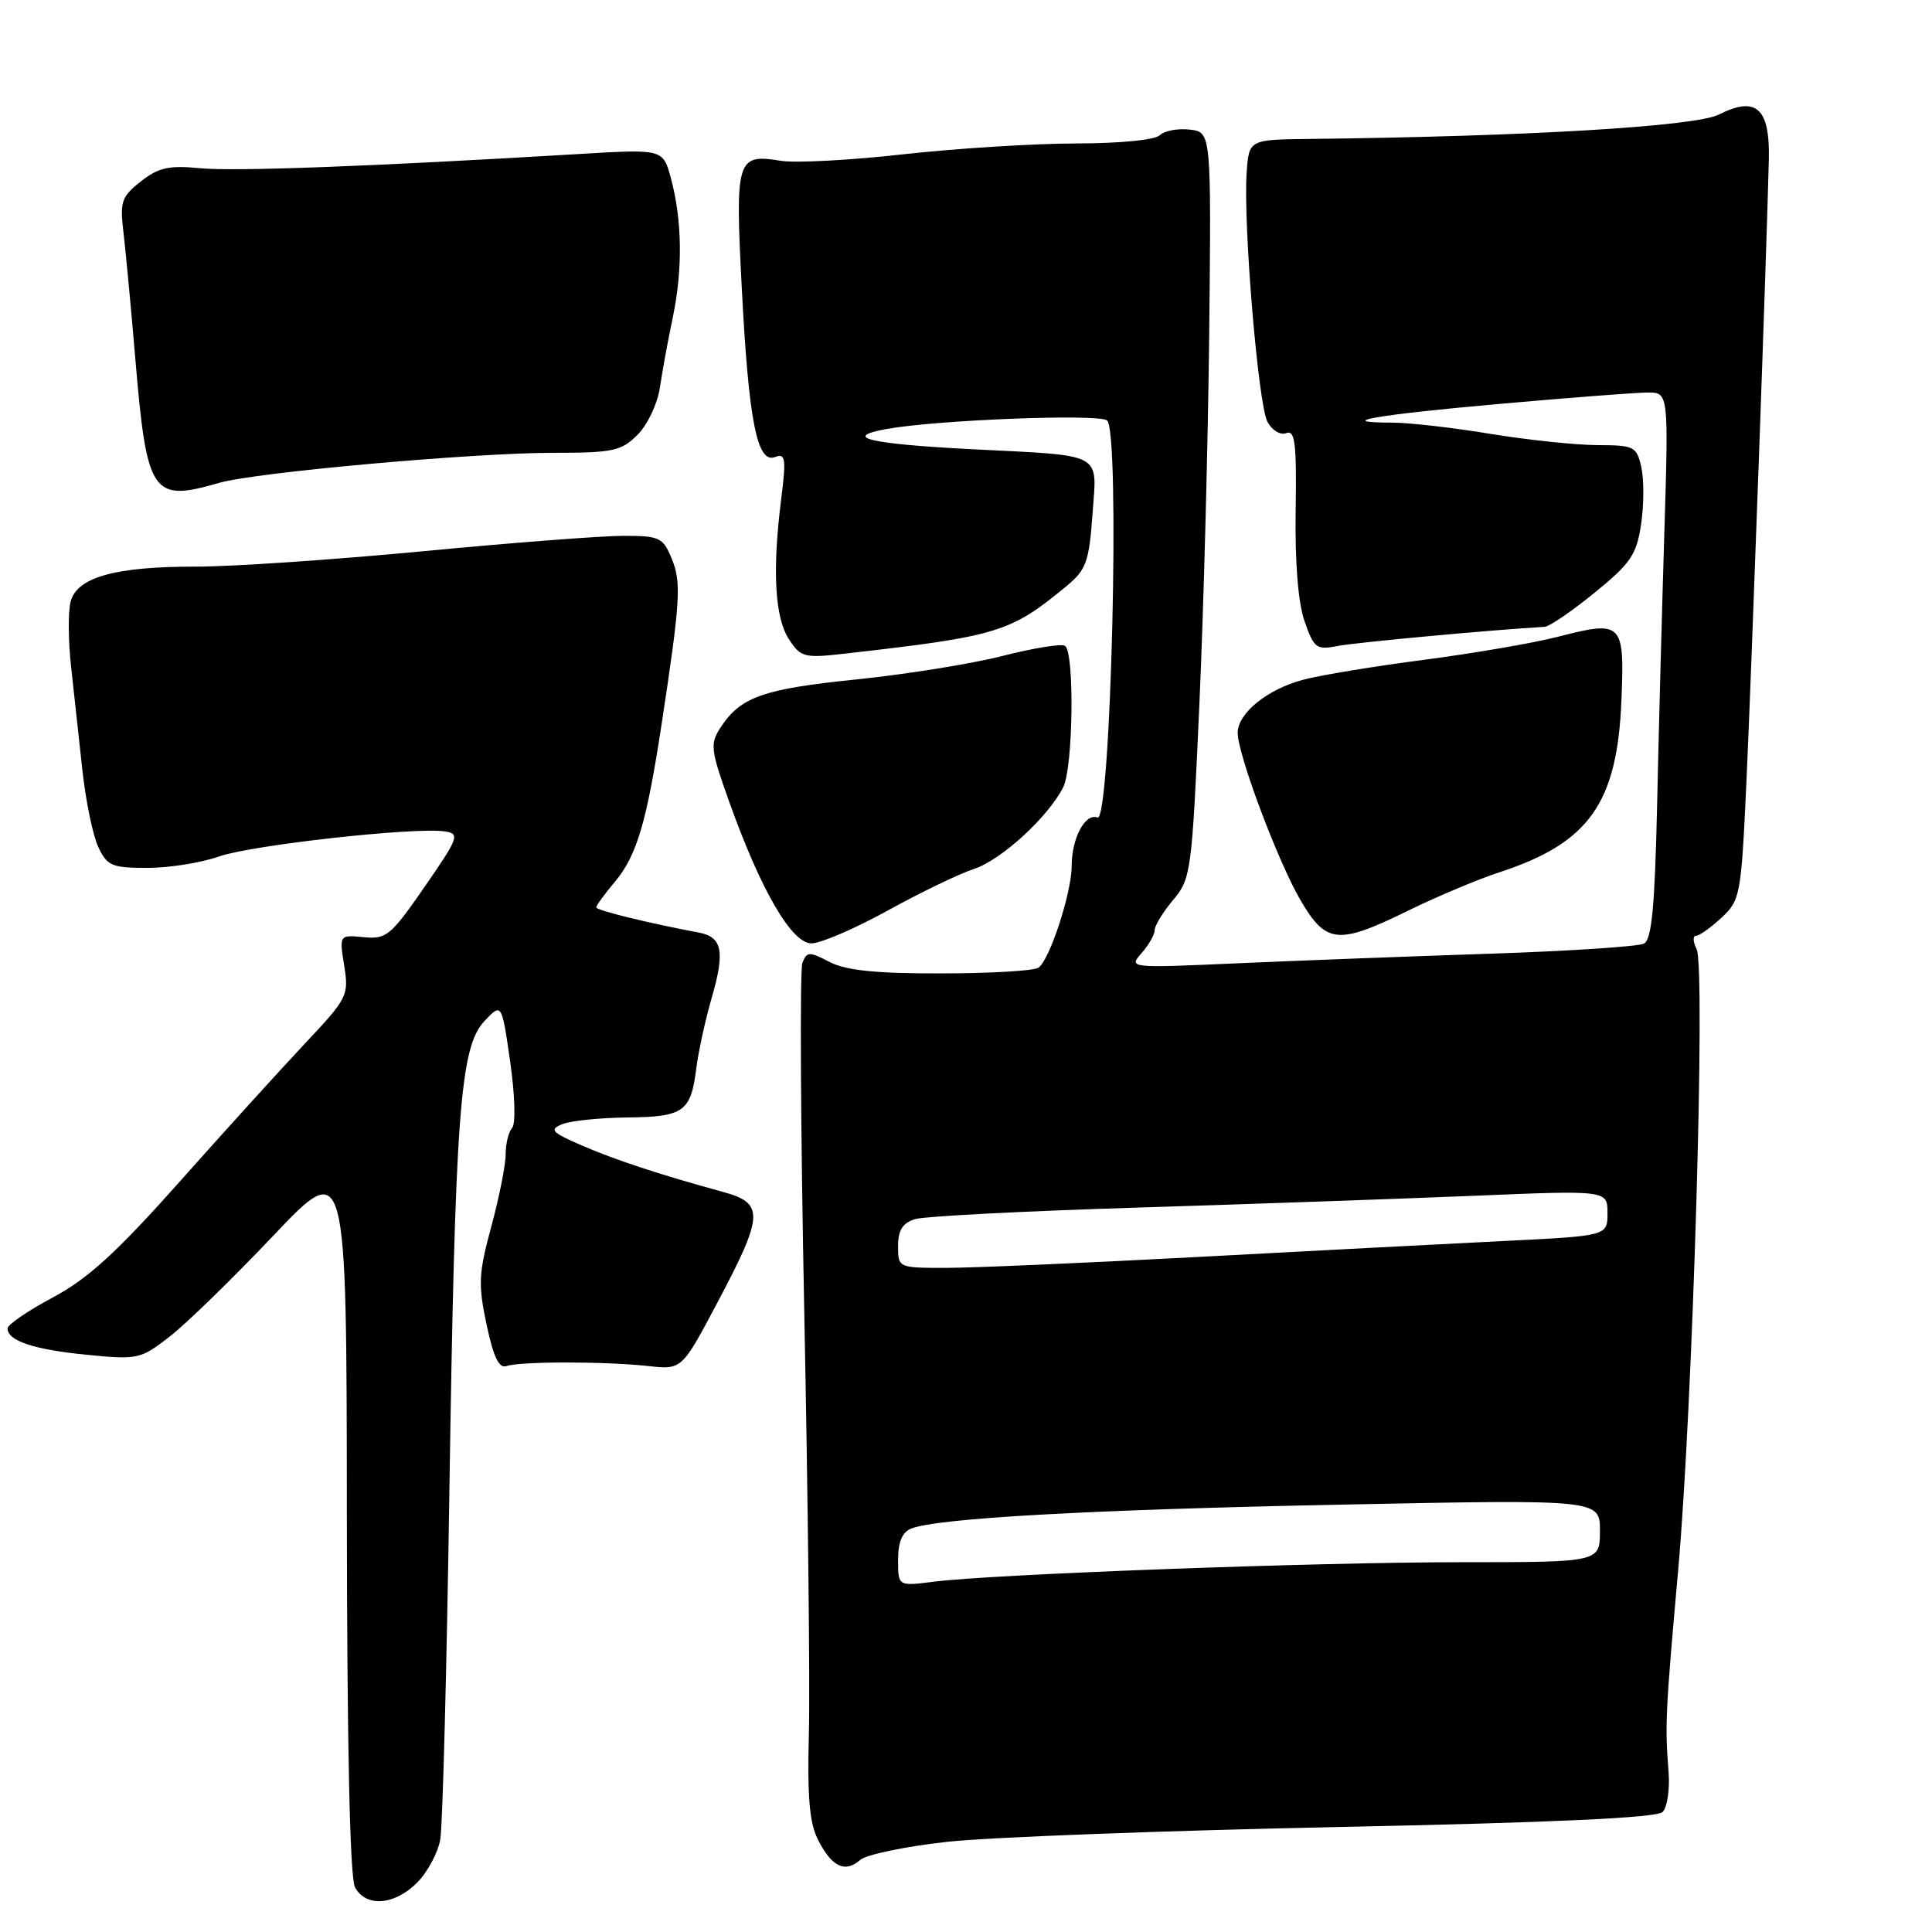 <?xml version="1.0" encoding="UTF-8" standalone="no"?>
<!DOCTYPE svg PUBLIC "-//W3C//DTD SVG 1.1//EN" "http://www.w3.org/Graphics/SVG/1.1/DTD/svg11.dtd" >
<svg xmlns="http://www.w3.org/2000/svg" xmlns:xlink="http://www.w3.org/1999/xlink" version="1.1" viewBox="0 0 256 256">
 <g >
 <path fill="currentColor"
d=" M 55.26 249.47 C 56.65 248.08 58.04 245.49 58.34 243.72 C 58.65 241.95 59.19 221.38 59.54 198.00 C 60.30 147.46 60.95 138.75 64.19 135.30 C 66.48 132.87 66.48 132.87 67.60 140.68 C 68.23 145.08 68.35 148.92 67.86 149.45 C 67.39 149.97 67.00 151.56 67.00 152.97 C 67.00 154.38 66.14 158.68 65.10 162.52 C 63.42 168.70 63.34 170.19 64.47 175.50 C 65.39 179.84 66.12 181.36 67.12 181.01 C 68.90 180.38 80.21 180.38 85.92 181.01 C 90.35 181.50 90.35 181.50 95.11 172.50 C 101.23 160.95 101.29 159.43 95.75 157.92 C 87.55 155.68 81.46 153.68 77.00 151.74 C 73.08 150.03 72.76 149.67 74.50 148.96 C 75.60 148.51 79.48 148.11 83.13 148.07 C 90.62 147.99 91.55 147.32 92.27 141.50 C 92.55 139.30 93.47 135.10 94.32 132.16 C 96.08 126.09 95.70 124.16 92.64 123.58 C 85.80 122.29 79.00 120.62 79.00 120.23 C 79.00 119.99 80.11 118.47 81.47 116.85 C 84.37 113.40 85.68 108.98 87.66 96.00 C 90.16 79.57 90.31 77.16 89.00 74.01 C 87.85 71.21 87.39 71.00 82.59 71.00 C 79.75 71.00 67.77 71.92 55.96 73.05 C 44.16 74.17 30.68 75.09 26.01 75.08 C 15.24 75.06 10.17 76.49 9.35 79.75 C 9.01 81.09 9.04 84.95 9.42 88.34 C 9.79 91.73 10.47 97.88 10.91 102.00 C 11.36 106.12 12.31 110.74 13.03 112.25 C 14.20 114.73 14.83 115.00 19.53 115.00 C 22.40 115.00 26.67 114.32 29.02 113.49 C 33.34 111.97 55.04 109.56 58.97 110.17 C 60.96 110.48 60.77 110.99 56.27 117.50 C 51.78 123.99 51.19 124.48 48.19 124.18 C 44.95 123.87 44.95 123.87 45.61 127.96 C 46.24 131.91 46.06 132.27 40.38 138.30 C 37.15 141.74 29.66 149.99 23.75 156.64 C 15.44 165.98 11.64 169.44 7.00 171.92 C 3.70 173.68 1.00 175.53 1.00 176.02 C 1.00 177.67 4.48 178.83 11.53 179.52 C 18.27 180.18 18.63 180.10 22.50 177.09 C 24.70 175.38 30.87 169.37 36.21 163.74 C 45.93 153.50 45.93 153.50 45.96 200.82 C 45.99 231.45 46.36 248.81 47.04 250.07 C 48.47 252.75 52.25 252.48 55.26 249.47 Z  M 125.52 244.05 C 131.04 243.44 154.37 242.56 177.36 242.09 C 205.89 241.50 219.53 240.87 220.30 240.10 C 220.92 239.48 221.28 237.07 221.09 234.74 C 220.61 228.48 220.67 227.09 222.37 208.00 C 224.30 186.38 226.02 128.16 224.81 125.75 C 224.32 124.79 224.29 124.00 224.73 124.00 C 225.16 124.00 226.68 122.92 228.10 121.61 C 230.59 119.30 230.71 118.65 231.40 103.86 C 232.07 89.33 234.11 32.73 234.38 21.12 C 234.53 14.31 232.71 12.68 227.76 15.18 C 224.64 16.76 202.24 18.09 173.50 18.41 C 165.50 18.50 165.50 18.50 165.19 22.85 C 164.71 29.55 166.71 53.58 167.94 55.88 C 168.55 57.03 169.64 57.69 170.44 57.39 C 171.60 56.94 171.82 58.73 171.68 67.67 C 171.58 74.60 172.01 79.89 172.87 82.35 C 174.13 85.94 174.43 86.15 177.36 85.58 C 179.81 85.11 197.92 83.44 204.66 83.06 C 205.30 83.03 208.28 80.99 211.29 78.54 C 216.07 74.65 216.85 73.51 217.45 69.49 C 217.83 66.97 217.85 63.57 217.49 61.95 C 216.87 59.15 216.58 59.00 211.67 58.98 C 208.83 58.97 202.45 58.30 197.50 57.49 C 192.55 56.67 186.74 56.01 184.58 56.00 C 176.46 56.00 182.22 54.98 198.57 53.53 C 207.88 52.70 216.76 52.02 218.30 52.01 C 221.10 52.00 221.10 52.00 220.53 70.75 C 220.21 81.06 219.78 97.33 219.57 106.91 C 219.27 120.13 218.86 124.49 217.84 125.03 C 217.10 125.42 207.95 126.02 197.50 126.37 C 187.05 126.71 171.97 127.29 164.00 127.64 C 149.62 128.28 149.52 128.27 151.25 126.31 C 152.21 125.23 153.00 123.85 153.00 123.25 C 153.00 122.65 154.10 120.85 155.45 119.25 C 157.81 116.44 157.93 115.54 158.92 93.42 C 159.49 80.81 160.07 58.58 160.23 44.00 C 160.50 17.50 160.50 17.50 157.63 17.17 C 156.05 16.99 154.27 17.33 153.68 17.92 C 153.05 18.55 148.39 19.00 142.55 19.01 C 137.02 19.02 126.76 19.66 119.74 20.44 C 112.71 21.23 105.41 21.62 103.49 21.31 C 97.61 20.35 97.40 21.03 98.29 38.17 C 99.20 55.81 100.32 61.48 102.70 60.56 C 104.09 60.03 104.19 60.73 103.50 66.23 C 102.32 75.63 102.67 81.85 104.54 84.71 C 106.11 87.10 106.58 87.22 111.86 86.62 C 132.30 84.30 133.89 83.81 141.38 77.61 C 143.92 75.50 144.31 74.42 144.76 68.16 C 145.35 59.80 146.53 60.43 128.72 59.52 C 115.16 58.82 111.44 57.94 117.50 56.84 C 124.15 55.64 145.42 54.81 146.68 55.70 C 148.46 56.95 147.21 109.02 145.42 108.33 C 143.79 107.70 142.00 111.06 142.00 114.76 C 142.00 118.30 139.08 127.23 137.59 128.23 C 136.99 128.64 131.19 128.98 124.70 128.98 C 116.02 129.00 112.12 128.59 109.93 127.47 C 107.22 126.06 106.91 126.07 106.32 127.60 C 105.97 128.53 106.08 149.35 106.57 173.89 C 107.06 198.43 107.34 223.54 107.18 229.70 C 106.96 238.24 107.26 241.60 108.43 243.86 C 110.26 247.40 111.97 248.20 114.00 246.44 C 114.83 245.73 120.01 244.66 125.52 244.05 Z  M 117.63 120.65 C 121.96 118.26 127.10 115.78 129.06 115.14 C 132.67 113.95 138.84 108.31 140.88 104.32 C 142.20 101.73 142.40 86.36 141.11 85.57 C 140.63 85.27 136.90 85.88 132.82 86.92 C 128.75 87.96 120.03 89.36 113.46 90.03 C 101.12 91.29 98.13 92.35 95.49 96.38 C 94.07 98.55 94.15 99.30 96.58 106.12 C 100.80 117.95 104.89 125.00 107.52 125.00 C 108.75 125.00 113.30 123.04 117.63 120.65 Z  M 186.64 120.64 C 190.41 118.79 195.84 116.51 198.69 115.58 C 210.58 111.69 214.30 106.42 214.85 92.76 C 215.26 82.43 215.00 82.17 206.37 84.39 C 203.14 85.22 195.18 86.58 188.67 87.43 C 182.16 88.28 174.96 89.46 172.67 90.07 C 167.93 91.33 164.00 94.51 164.00 97.10 C 164.00 99.96 169.35 114.21 172.33 119.29 C 175.72 125.08 177.28 125.23 186.64 120.64 Z  M 29.01 63.99 C 33.81 62.59 62.56 60.01 73.30 60.00 C 81.23 60.00 82.32 59.77 84.48 57.61 C 85.80 56.29 87.12 53.50 87.44 51.36 C 87.75 49.24 88.52 45.02 89.16 42.00 C 90.48 35.65 90.39 29.17 88.90 23.62 C 87.85 19.74 87.85 19.74 76.68 20.41 C 49.28 22.05 31.12 22.73 26.50 22.29 C 22.38 21.89 21.00 22.20 18.66 24.04 C 16.08 26.08 15.87 26.71 16.37 30.89 C 16.67 33.43 17.38 40.97 17.94 47.65 C 19.46 65.55 20.14 66.56 29.01 63.99 Z  M 119.00 206.70 C 119.00 204.31 119.55 203.00 120.75 202.54 C 124.30 201.16 144.40 200.04 177.75 199.37 C 212.00 198.68 212.00 198.68 212.00 202.84 C 212.00 207.00 212.00 207.00 193.75 207.00 C 174.32 207.00 131.66 208.58 123.75 209.58 C 119.00 210.19 119.00 210.19 119.00 206.70 Z  M 119.00 165.12 C 119.00 163.00 119.60 162.05 121.25 161.54 C 122.49 161.16 135.65 160.48 150.50 160.02 C 165.35 159.56 185.49 158.85 195.25 158.45 C 213.00 157.71 213.00 157.71 213.00 160.74 C 213.00 163.76 213.00 163.76 199.25 164.44 C 191.69 164.81 173.39 165.77 158.60 166.56 C 143.80 167.35 128.84 168.00 125.35 168.00 C 119.02 168.00 119.00 167.99 119.00 165.12 Z "/>
</g>
</svg>